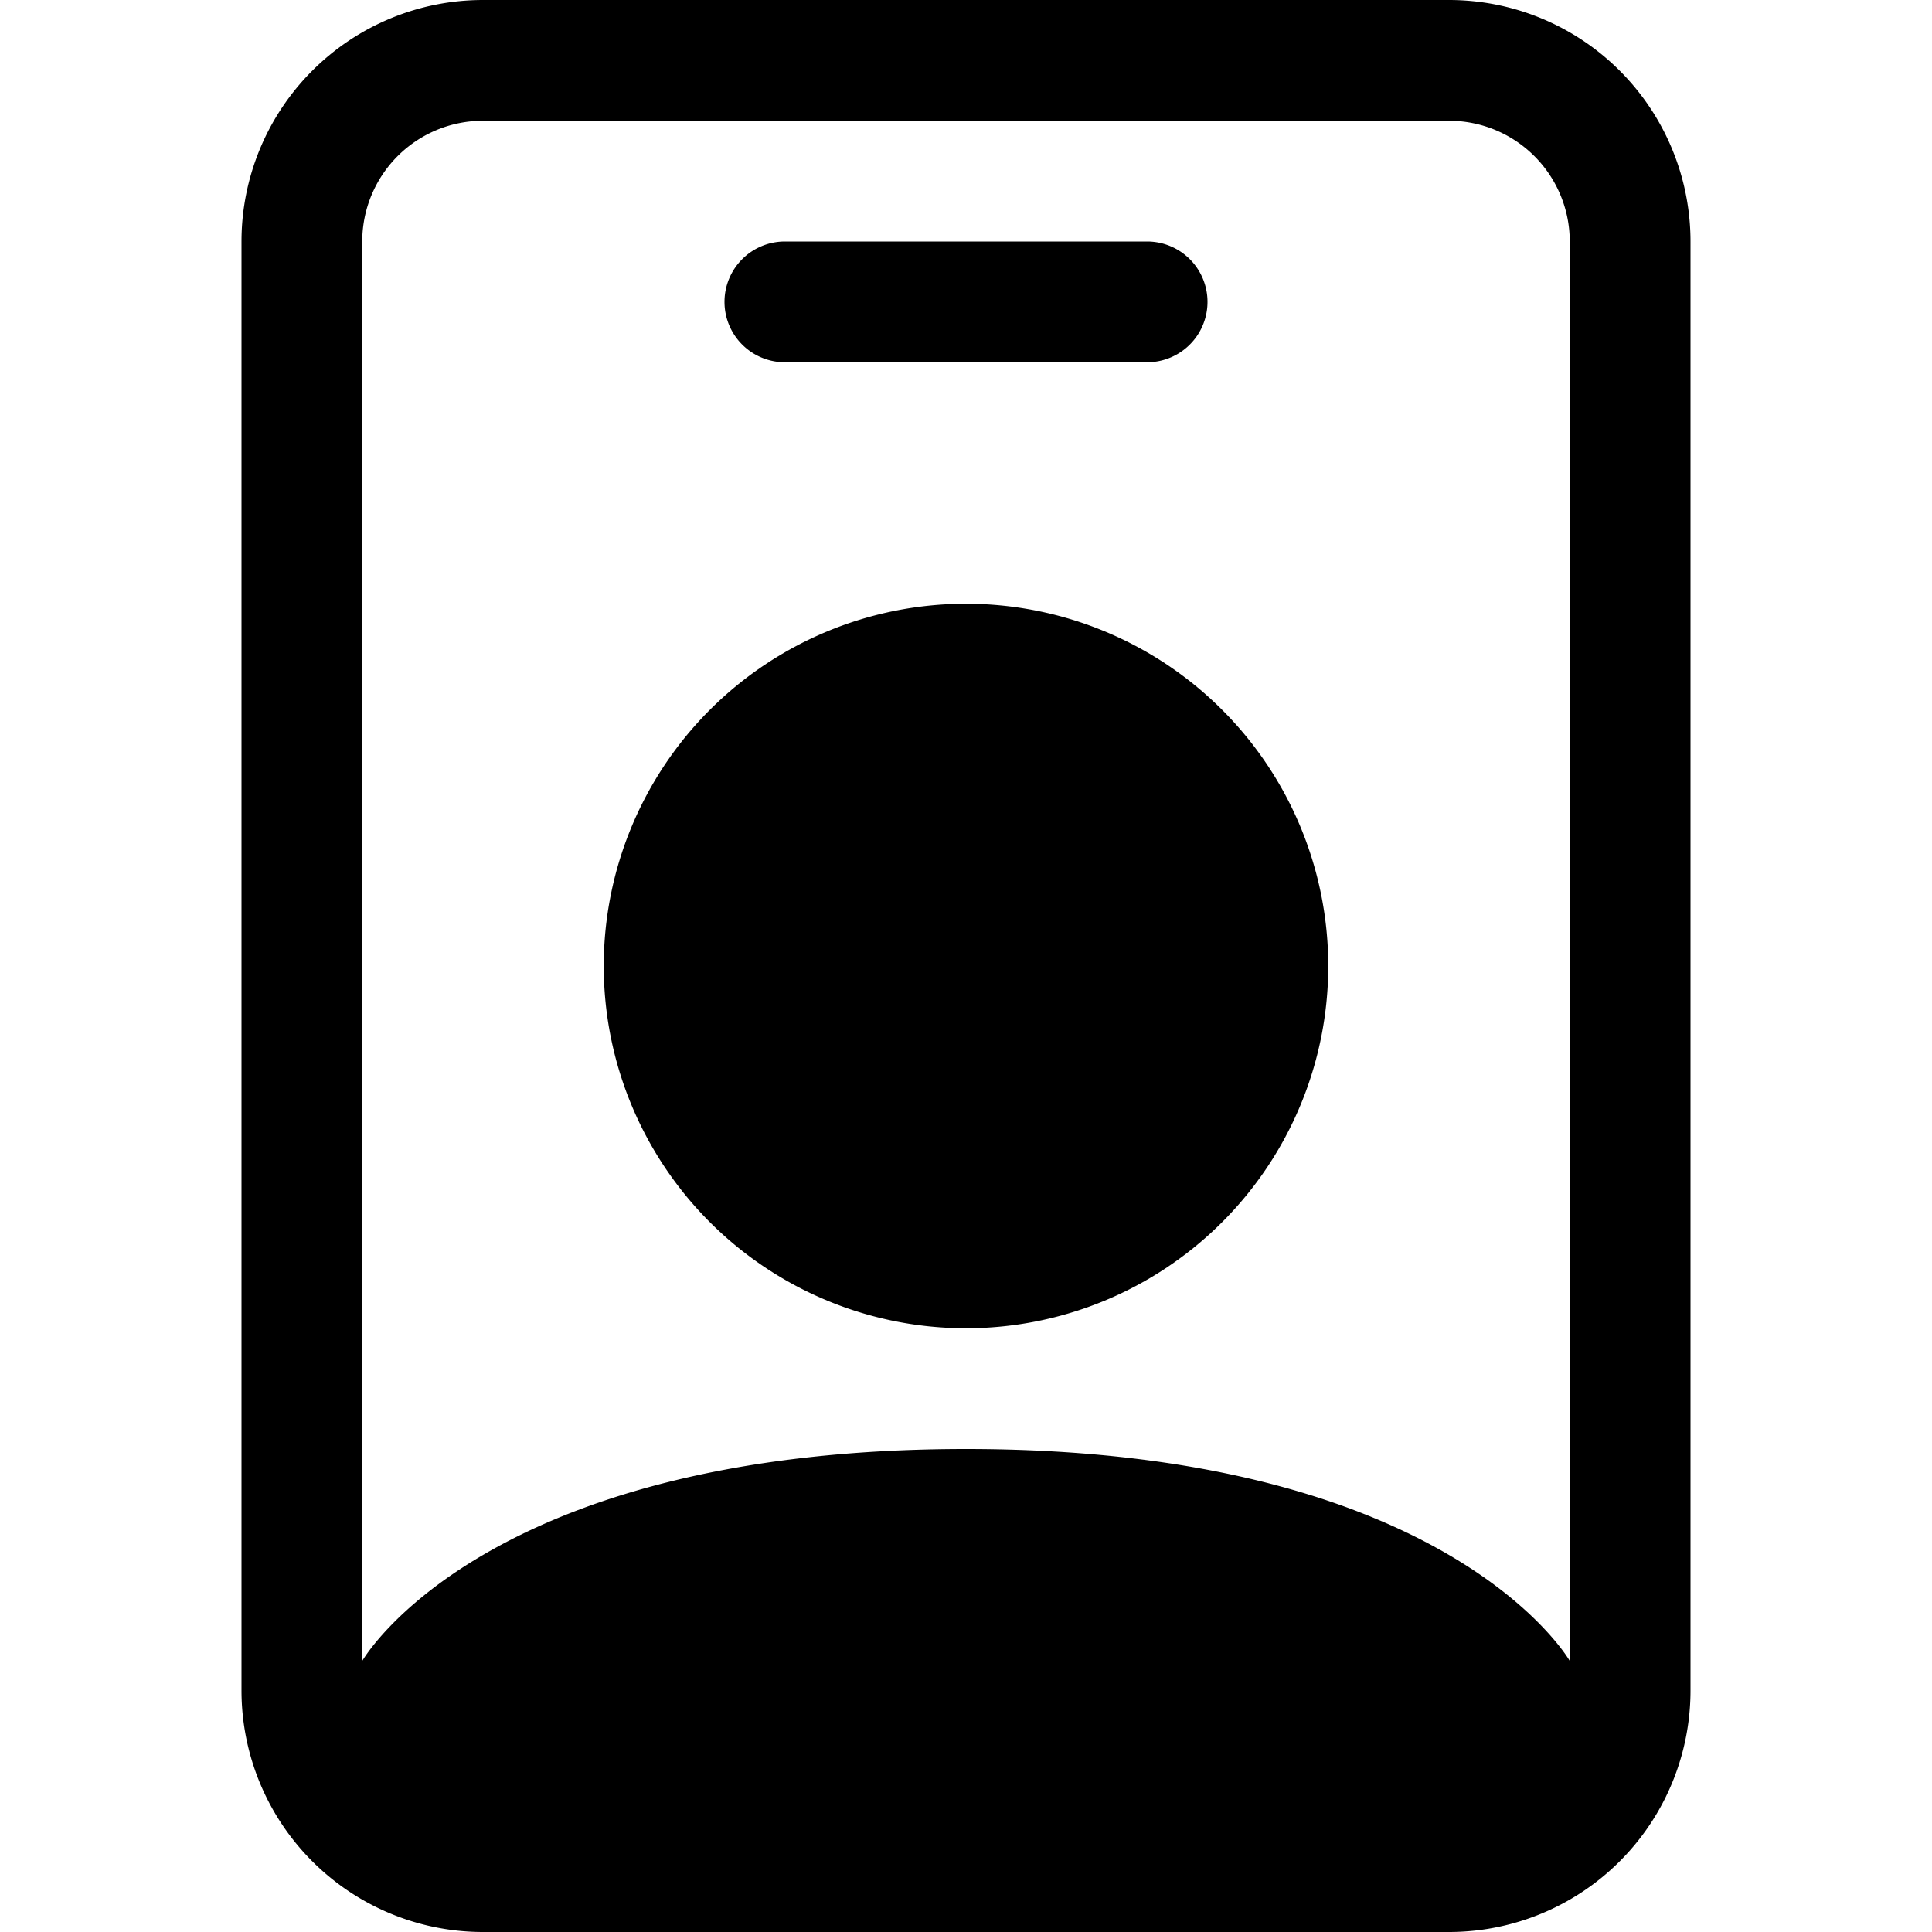<svg width="1em" height="1em" viewBox="0 0 16 16" class="bi bi-person-badge" fill="currentColor"
     xmlns="http://www.w3.org/2000/svg">
    <path fill-rule="evenodd"
          d="M12 1H4a1 1 0 0 0-1 1v11.755S4 12 8 12s5 1.755 5 1.755V2a1 1 0 0 0-1-1zM4 0a2 2 0 0 0-2 2v12a2 2 0 0 0 2 2h8a2 2 0 0 0 2-2V2a2 2 0 0 0-2-2H4z"/>
    <path fill-rule="evenodd"
          d="M8 11a3 3 0 1 0 0-6 3 3 0 0 0 0 6zM6 2.5a.5.5 0 0 1 .5-.5h3a.5.5 0 0 1 0 1h-3a.5.5 0 0 1-.5-.5z"/>
</svg>